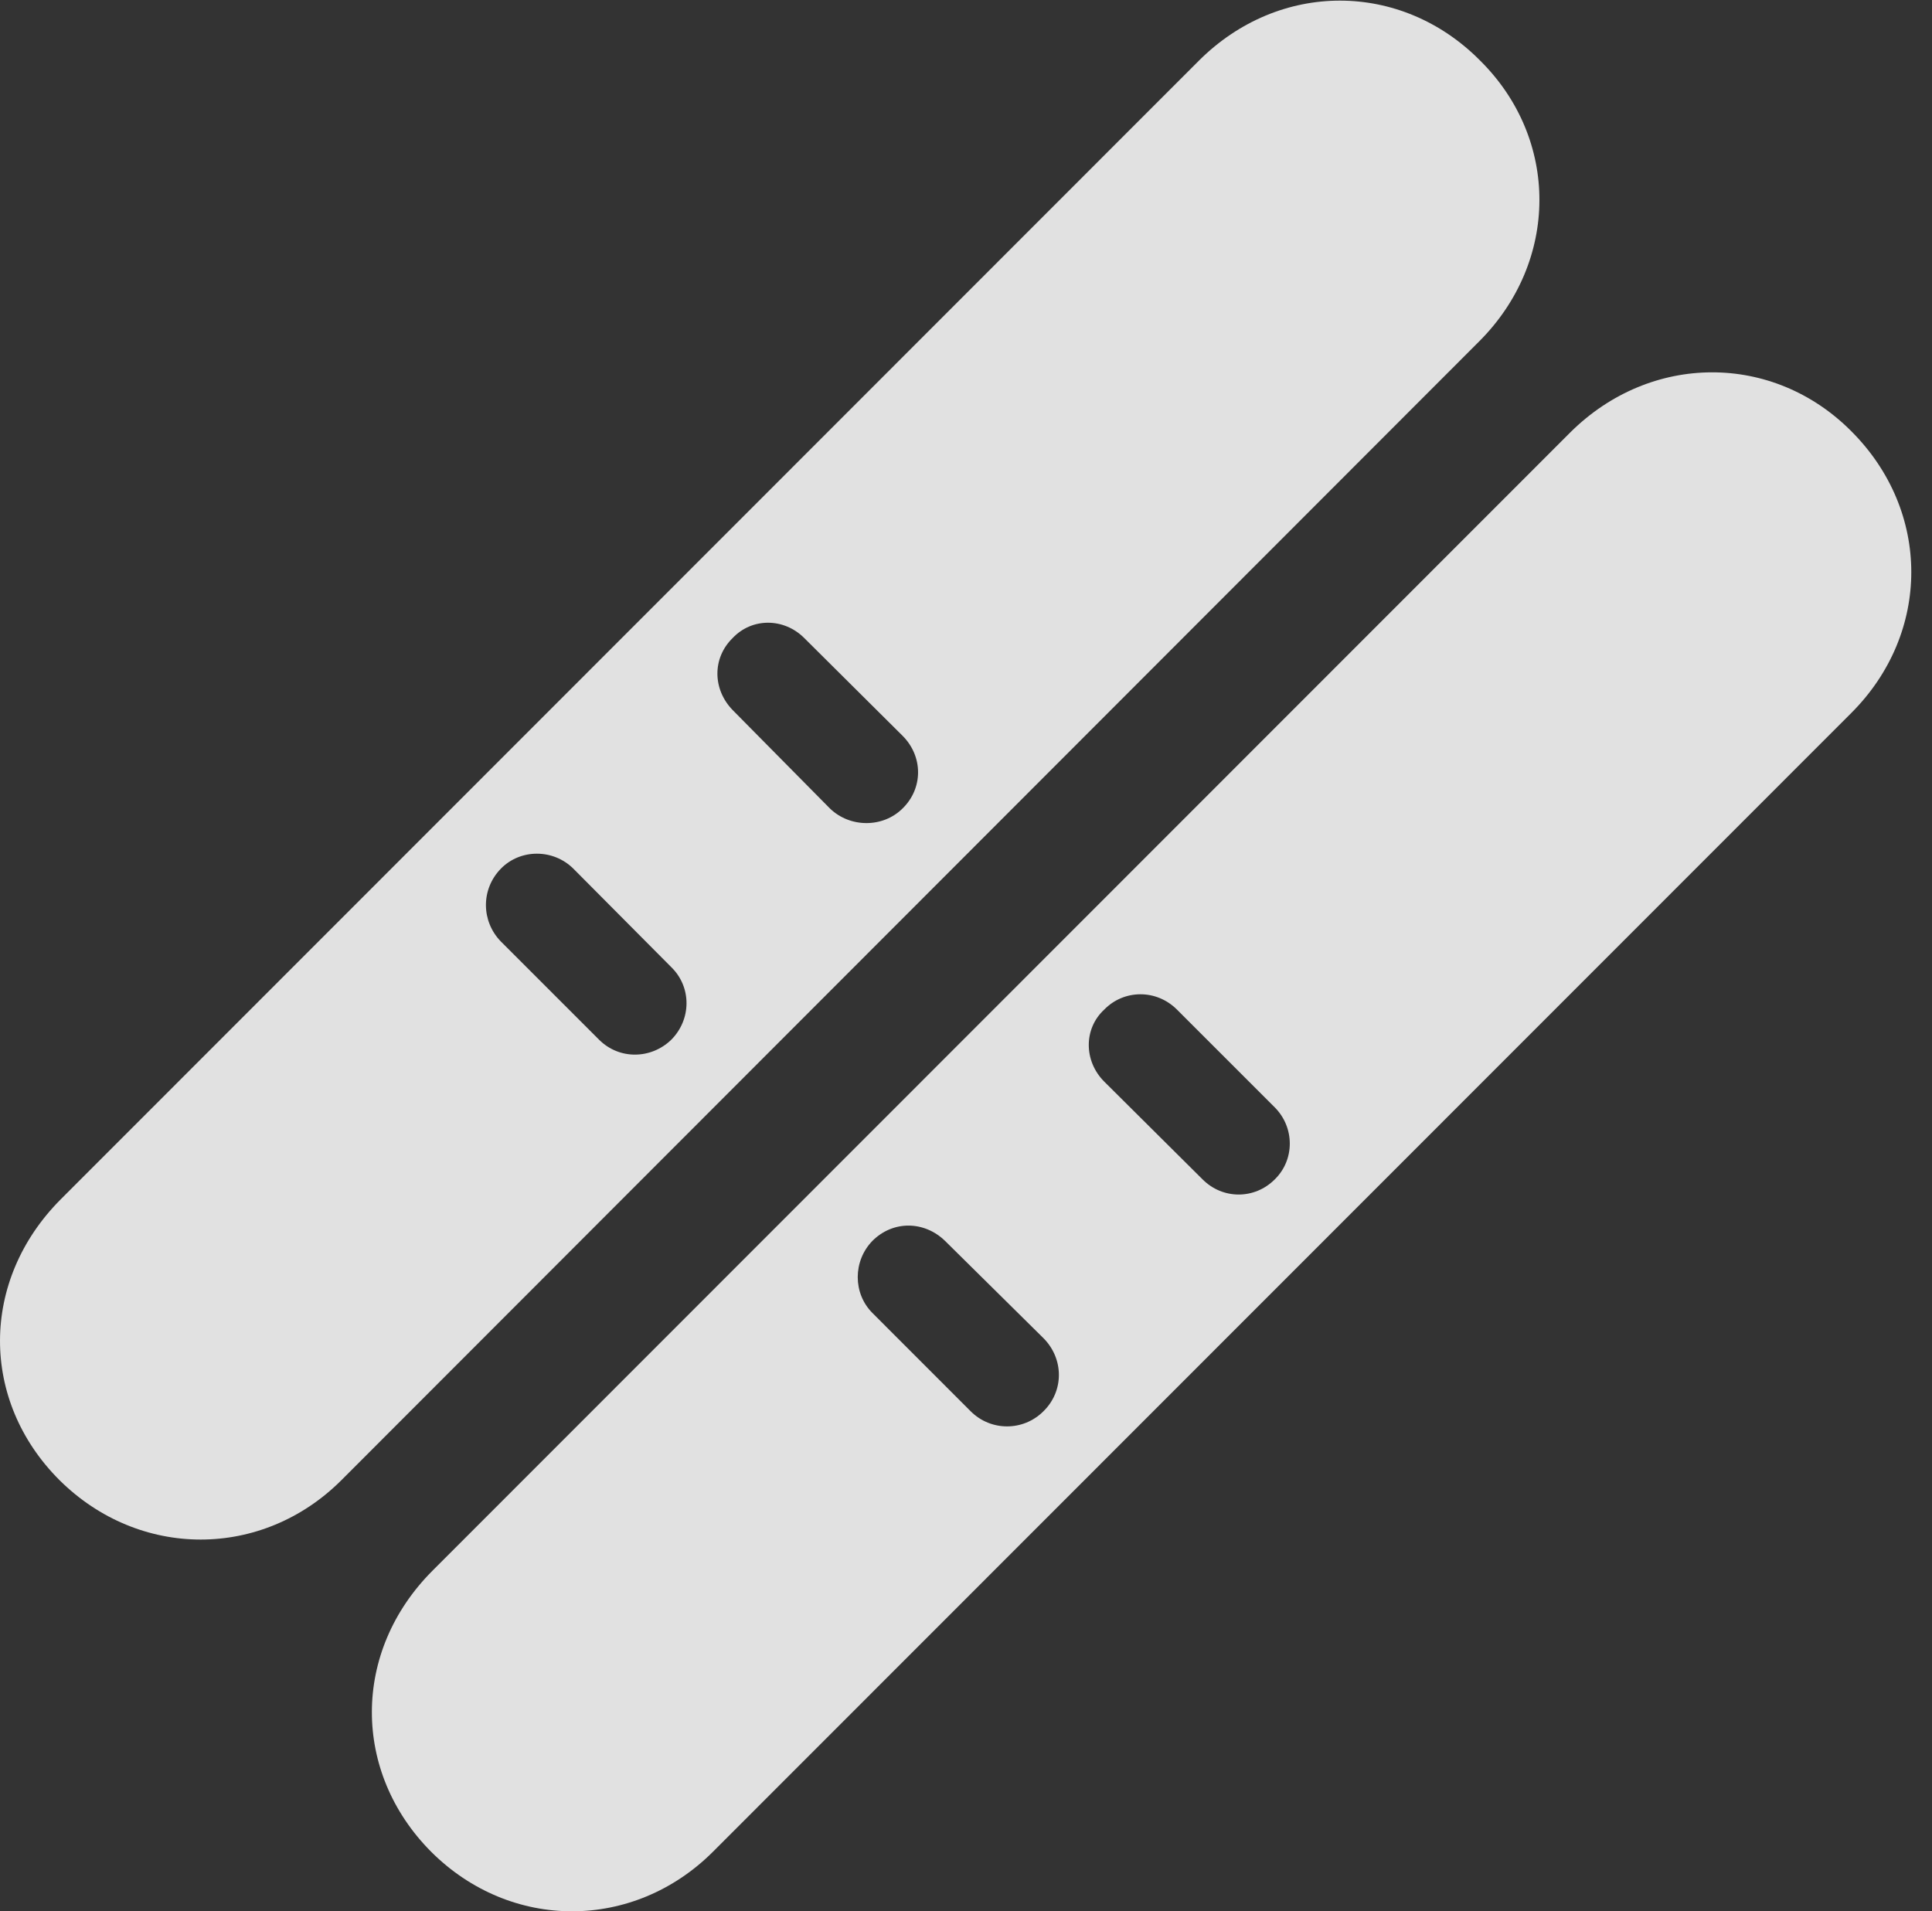 <?xml version="1.0" encoding="UTF-8"?>
<!--Generator: Apple Native CoreSVG 326-->
<!DOCTYPE svg
PUBLIC "-//W3C//DTD SVG 1.1//EN"
       "http://www.w3.org/Graphics/SVG/1.1/DTD/svg11.dtd">
<svg version="1.1" xmlns="http://www.w3.org/2000/svg" xmlns:xlink="http://www.w3.org/1999/xlink" viewBox="0 0 33.765 33.406">
 <rect x="0" y="0" width="33.765" height="33.406" fill="#333333" stroke="none"/>
 <g>
  <rect height="33.406" opacity="0" width="33.765" x="0" y="0"/>
  <path d="M1.038 25.868C2.434 27.255 4.583 27.255 5.969 25.868L25.852 5.966C27.248 4.569 27.258 2.43 25.862 1.053C24.485-0.333 22.356-0.343 20.95 1.063L1.057 20.966C-0.349 22.382-0.349 24.481 1.038 25.868ZM12.805 12.411C12.454 12.05 12.444 11.503 12.805 11.151C13.147 10.79 13.704 10.8 14.055 11.151L15.774 12.86C16.135 13.221 16.135 13.778 15.774 14.13C15.432 14.471 14.856 14.471 14.504 14.13ZM8.752 16.454C8.411 16.102 8.401 15.546 8.752 15.184C9.094 14.833 9.67 14.833 10.022 15.184L11.731 16.903C12.092 17.255 12.082 17.821 11.731 18.173C11.379 18.514 10.823 18.524 10.471 18.173ZM7.532 32.362C8.928 33.758 11.077 33.749 12.463 32.362L32.356 12.46C33.752 11.063 33.752 8.934 32.356 7.538C30.989 6.161 28.85 6.161 27.444 7.557L7.561 27.45C6.145 28.866 6.155 30.975 7.532 32.362ZM19.299 18.905C18.938 18.544 18.938 17.977 19.299 17.645C19.641 17.294 20.207 17.284 20.569 17.645L22.278 19.354C22.629 19.706 22.629 20.272 22.278 20.614C21.926 20.966 21.37 20.966 21.018 20.614ZM15.247 22.948C14.905 22.606 14.905 22.04 15.247 21.688C15.608 21.327 16.155 21.337 16.516 21.688L18.235 23.387C18.596 23.749 18.596 24.315 18.235 24.667C17.883 25.018 17.317 25.018 16.965 24.667Z" fill="white" fill-opacity="0.85"/>
 </g>
</svg>

